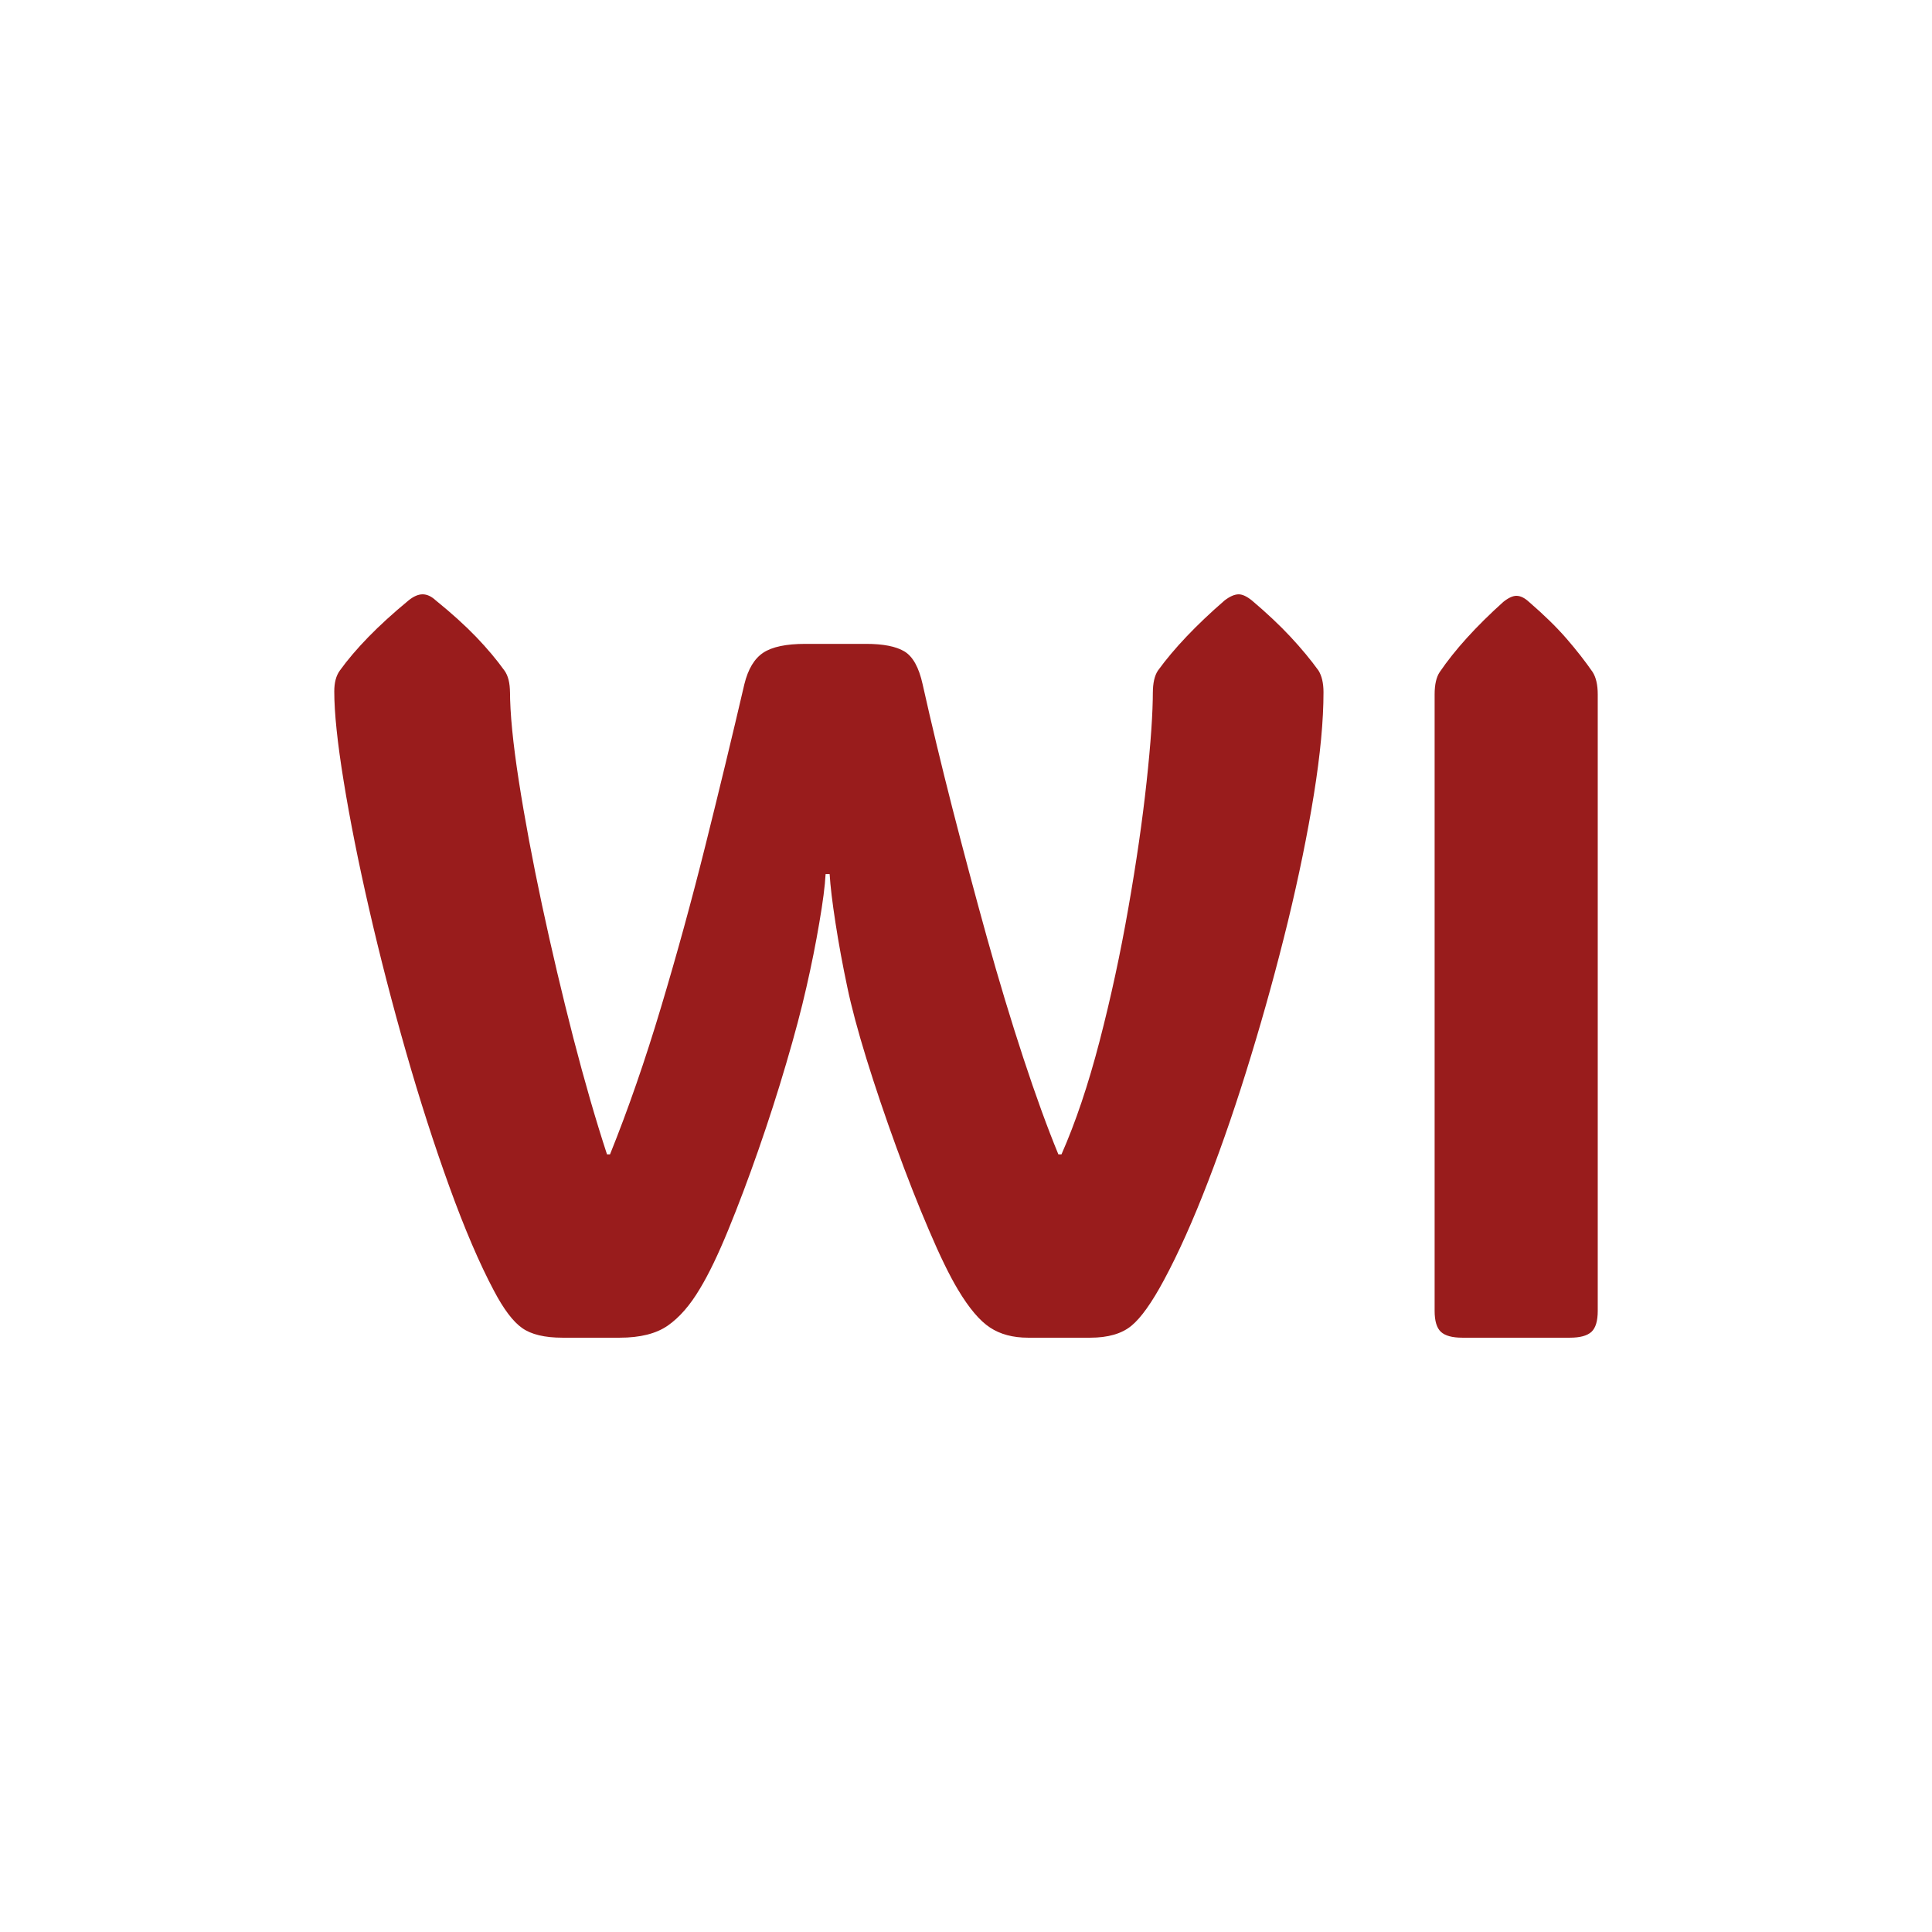 <svg xmlns="http://www.w3.org/2000/svg" version="1.1" xmlns:xlink="http://www.w3.org/1999/xlink" width="1500" height="1500" viewBox="0 0 1500 1500"><rect width="1500" height="1500" x="0" y="0" id="background" stroke="transparent" fill="#ffffff"></rect><svg xml:space="preserve" width="1000" height="1000" data-version="2" data-id="lg_CFMf59cYyrO6Mguy5r" viewBox="0 0 137 81" x="250" y="250"><rect width="100%" height="100%" fill="transparent"></rect><path fill="#991c1c" d="M18.285 75.035q-2.31-4.35-4.73-11.04-2.42-6.68-4.62-14.36-2.2-7.69-3.92-15.18-1.72-7.49-2.71-13.61-1-6.13-1-9.56 0-1.4.59-2.21 1.24-1.72 3.04-3.57 1.8-1.85 4.27-3.89.8-.65 1.5-.65t1.4.65q2.52 2.04 4.3 3.89 1.77 1.85 3 3.57.59.81.59 2.37v-.22q0 3.55.94 9.59t2.47 13.21q1.54 7.17 3.33 14.13 1.8 6.95 3.58 12.38h.32q2.9-7.2 5.42-15.63 2.53-8.43 4.73-17.24 2.2-8.81 4.14-17.14.59-2.41 2.01-3.35t4.48-.94h6.45q2.74 0 4.08.8 1.35.81 1.94 3.49 1.39 6.23 3.16 13.16 1.78 6.93 3.68 13.78 1.91 6.85 3.87 12.81 1.96 5.96 3.73 10.26h.33q2.25-5.1 4.05-12.03 1.8-6.93 3.06-14.16 1.27-7.22 1.94-13.4.67-6.17.67-9.72v.22q0-1.56.54-2.37 2.57-3.54 7.09-7.46.85-.65 1.5-.65.59 0 1.4.65 2.41 2.04 4.13 3.89 1.72 1.85 2.96 3.57.53.86.53 2.31 0 4.51-1.02 10.85t-2.76 13.51q-1.75 7.17-3.93 14.31-2.17 7.15-4.56 13.35-2.39 6.21-4.7 10.5-1.93 3.6-3.46 4.86-1.54 1.27-4.38 1.27h-6.61q-2.42 0-4.05-1.08-1.64-1.07-3.41-4.03-1.35-2.25-3.09-6.34-1.75-4.08-3.49-8.88-1.75-4.81-3.15-9.32-1.39-4.51-2.04-7.63-.75-3.54-1.26-6.85-.51-3.3-.62-5.18h-.43q-.1 1.88-.67 5.18-.56 3.31-1.37 6.85-.8 3.54-2.15 8.11-1.34 4.57-2.95 9.18-1.61 4.62-3.22 8.54-1.61 3.93-3.01 6.24-1.56 2.63-3.41 3.92t-5.13 1.29h-6.07q-2.85 0-4.3-1.03-1.45-1.02-3-3.97m88.24-63.81v.22-.06zm-105.22.22v-.22.06zm134.39.16v65.58q0 1.61-.67 2.23-.68.62-2.29.62h-11.44q-1.61 0-2.28-.62-.67-.62-.67-2.23v-65.58q0-1.56.54-2.37 2.41-3.54 6.76-7.46.81-.65 1.4-.65.64 0 1.34.65 2.37 2.04 3.98 3.89 1.61 1.86 2.79 3.57.54.86.54 2.37"></path></svg></svg>